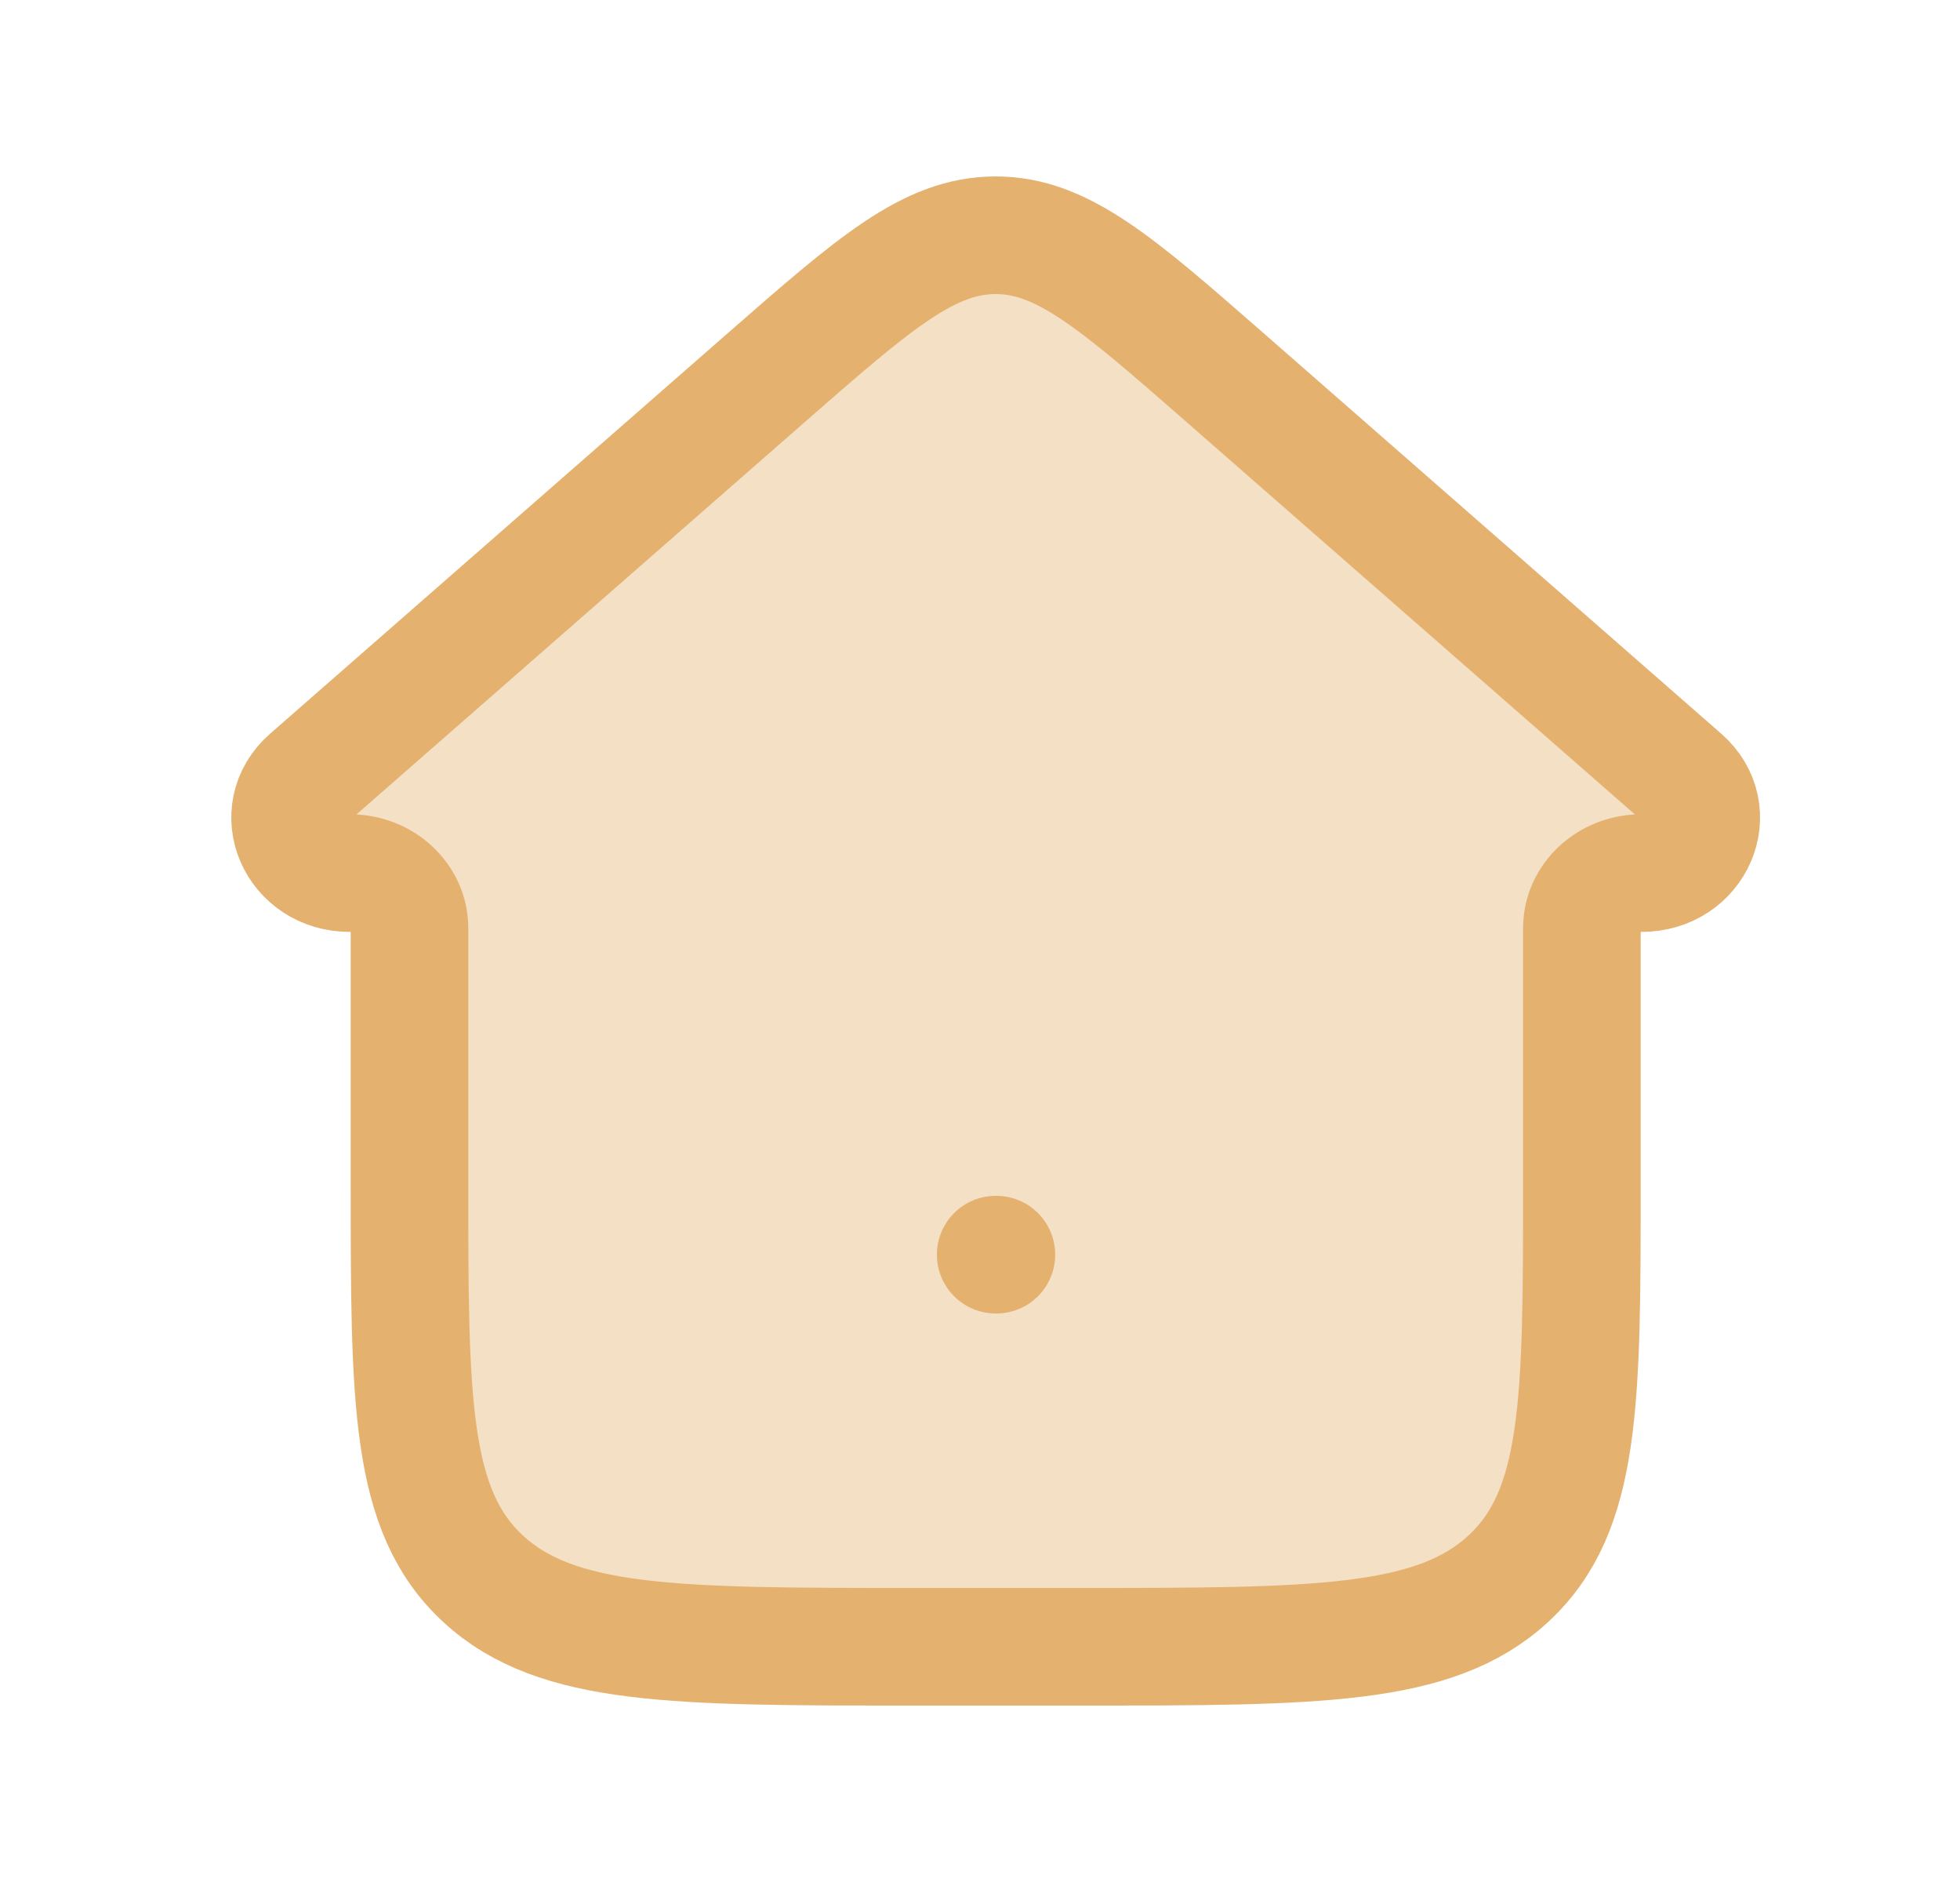 <svg width="25" height="24" viewBox="0 0 25 24" fill="none" xmlns="http://www.w3.org/2000/svg">
<path opacity="0.4" d="M9.762 4.826L3.939 9.921C3.44 10.358 3.775 11.134 4.462 11.134C4.883 11.134 5.223 11.449 5.223 11.837V15.081C5.223 17.871 5.223 19.266 6.162 20.133C7.1 21 8.611 21 11.632 21H13.768C16.789 21 18.3 21 19.238 20.133C20.177 19.266 20.177 17.871 20.177 15.081V11.837C20.177 11.449 20.517 11.134 20.938 11.134C21.625 11.134 21.96 10.358 21.461 9.921L15.638 4.826C14.247 3.609 13.551 3 12.7 3C11.849 3 11.153 3.609 9.762 4.826Z" fill="#E5B16F"/>
<path d="M9.762 4.826L3.939 9.921C3.44 10.358 3.775 11.134 4.462 11.134C4.883 11.134 5.223 11.449 5.223 11.837V15.081C5.223 17.871 5.223 19.266 6.162 20.133C7.1 21 8.611 21 11.632 21H13.768C16.789 21 18.3 21 19.238 20.133C20.177 19.266 20.177 17.871 20.177 15.081V11.837C20.177 11.449 20.517 11.134 20.938 11.134C21.625 11.134 21.96 10.358 21.461 9.921L15.638 4.826C14.247 3.609 13.551 3 12.7 3C11.849 3 11.153 3.609 9.762 4.826Z" stroke="#E5B16F" stroke-width="1.5" stroke-linecap="round" stroke-linejoin="round"/>
<path d="M12.7 16H12.709" stroke="#E5B16F" stroke-width="1.5" stroke-linecap="round" stroke-linejoin="round"/>
</svg>
